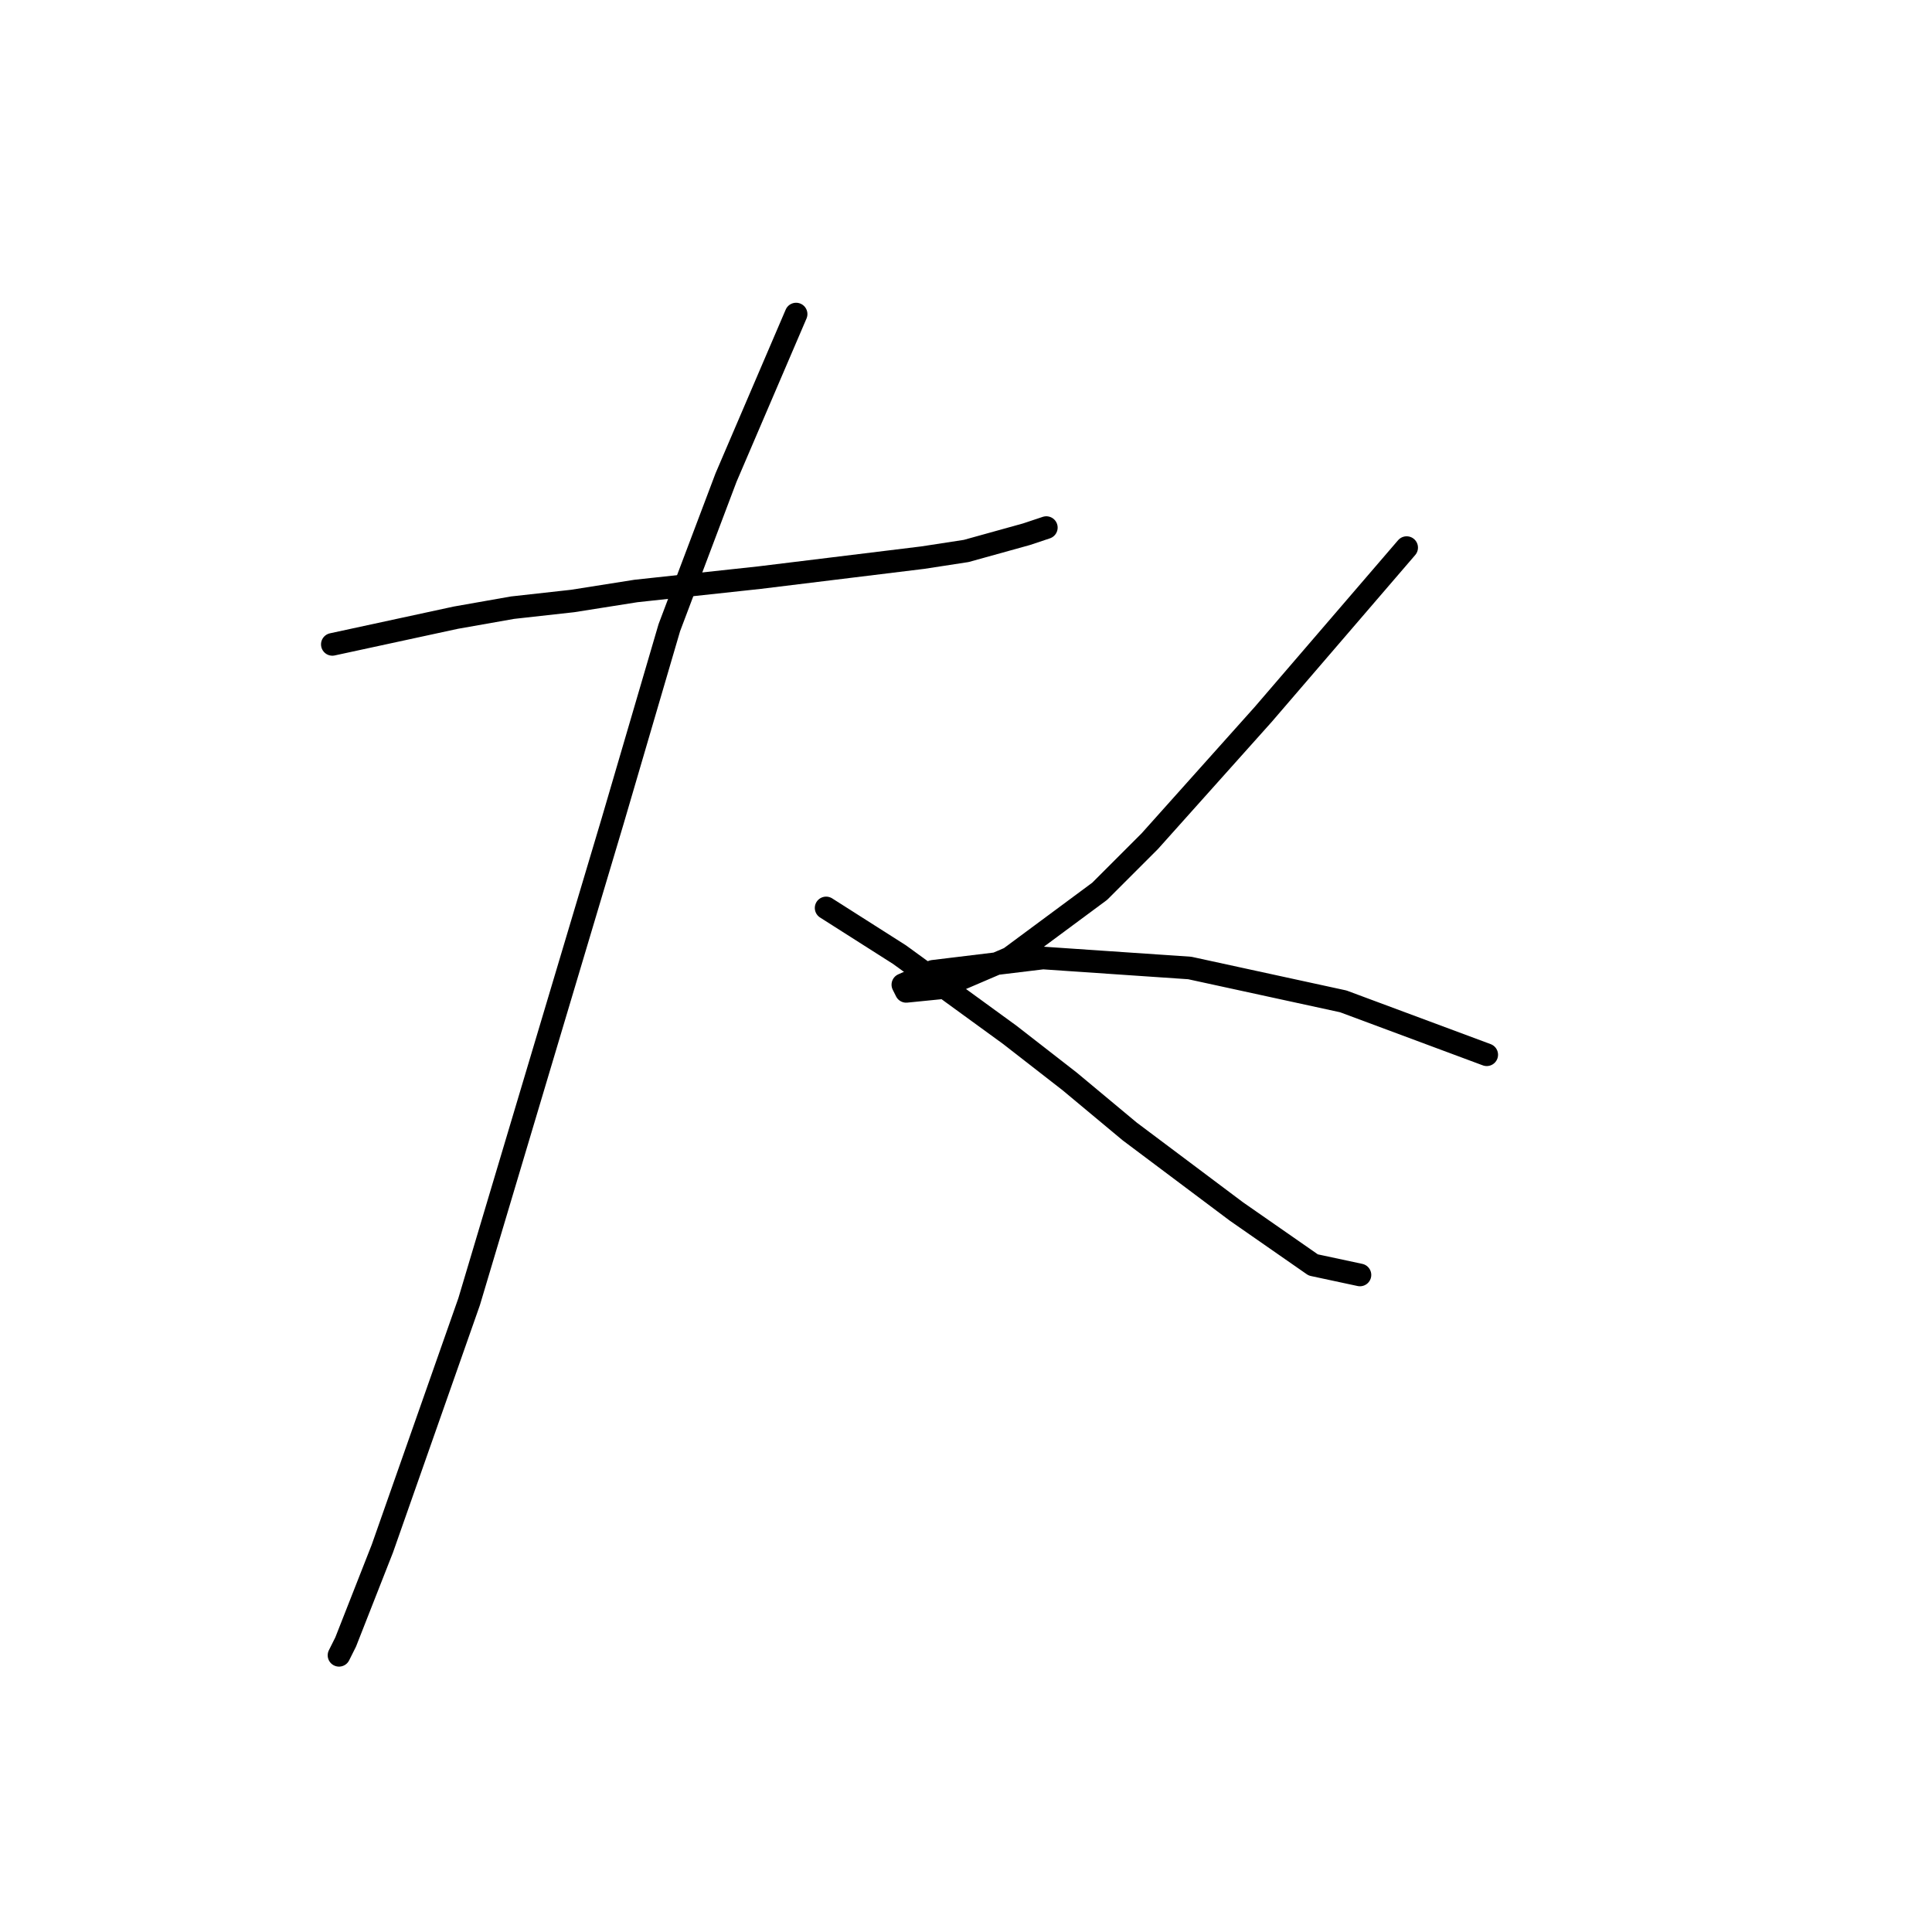 <?xml version="1.0" standalone="no"?>
    <svg width="256" height="256" xmlns="http://www.w3.org/2000/svg" version="1.1">
    <polyline stroke="black" stroke-width="3" stroke-linecap="round" fill="transparent" stroke-linejoin="round" points="44.037 85.383 60.394 81.846 67.91 80.52 75.867 79.636 84.267 78.309 100.624 76.541 122.286 73.888 128.033 73.004 135.991 70.794 138.644 69.91 138.644 69.91 " />
        <polyline stroke="black" stroke-width="3" stroke-linecap="round" fill="transparent" stroke-linejoin="round" points="105.487 41.616 96.203 63.278 88.688 83.172 81.172 108.813 62.163 172.474 50.668 205.188 45.805 217.567 44.921 219.335 44.921 219.335 " />
        <polyline stroke="black" stroke-width="3" stroke-linecap="round" fill="transparent" stroke-linejoin="round" points="109.466 120.308 119.192 126.497 133.781 137.107 141.738 143.296 149.696 149.927 163.842 160.537 174.01 167.611 180.2 168.937 180.2 168.937 " />
        <polyline stroke="black" stroke-width="3" stroke-linecap="round" fill="transparent" stroke-linejoin="round" points="186.389 72.562 167.379 94.667 152.348 111.466 145.717 118.097 133.781 126.939 124.497 130.918 120.076 131.36 119.634 130.476 123.613 128.707 138.201 126.939 157.653 128.265 177.989 132.686 196.999 139.759 196.999 139.759 " />
        </svg>
